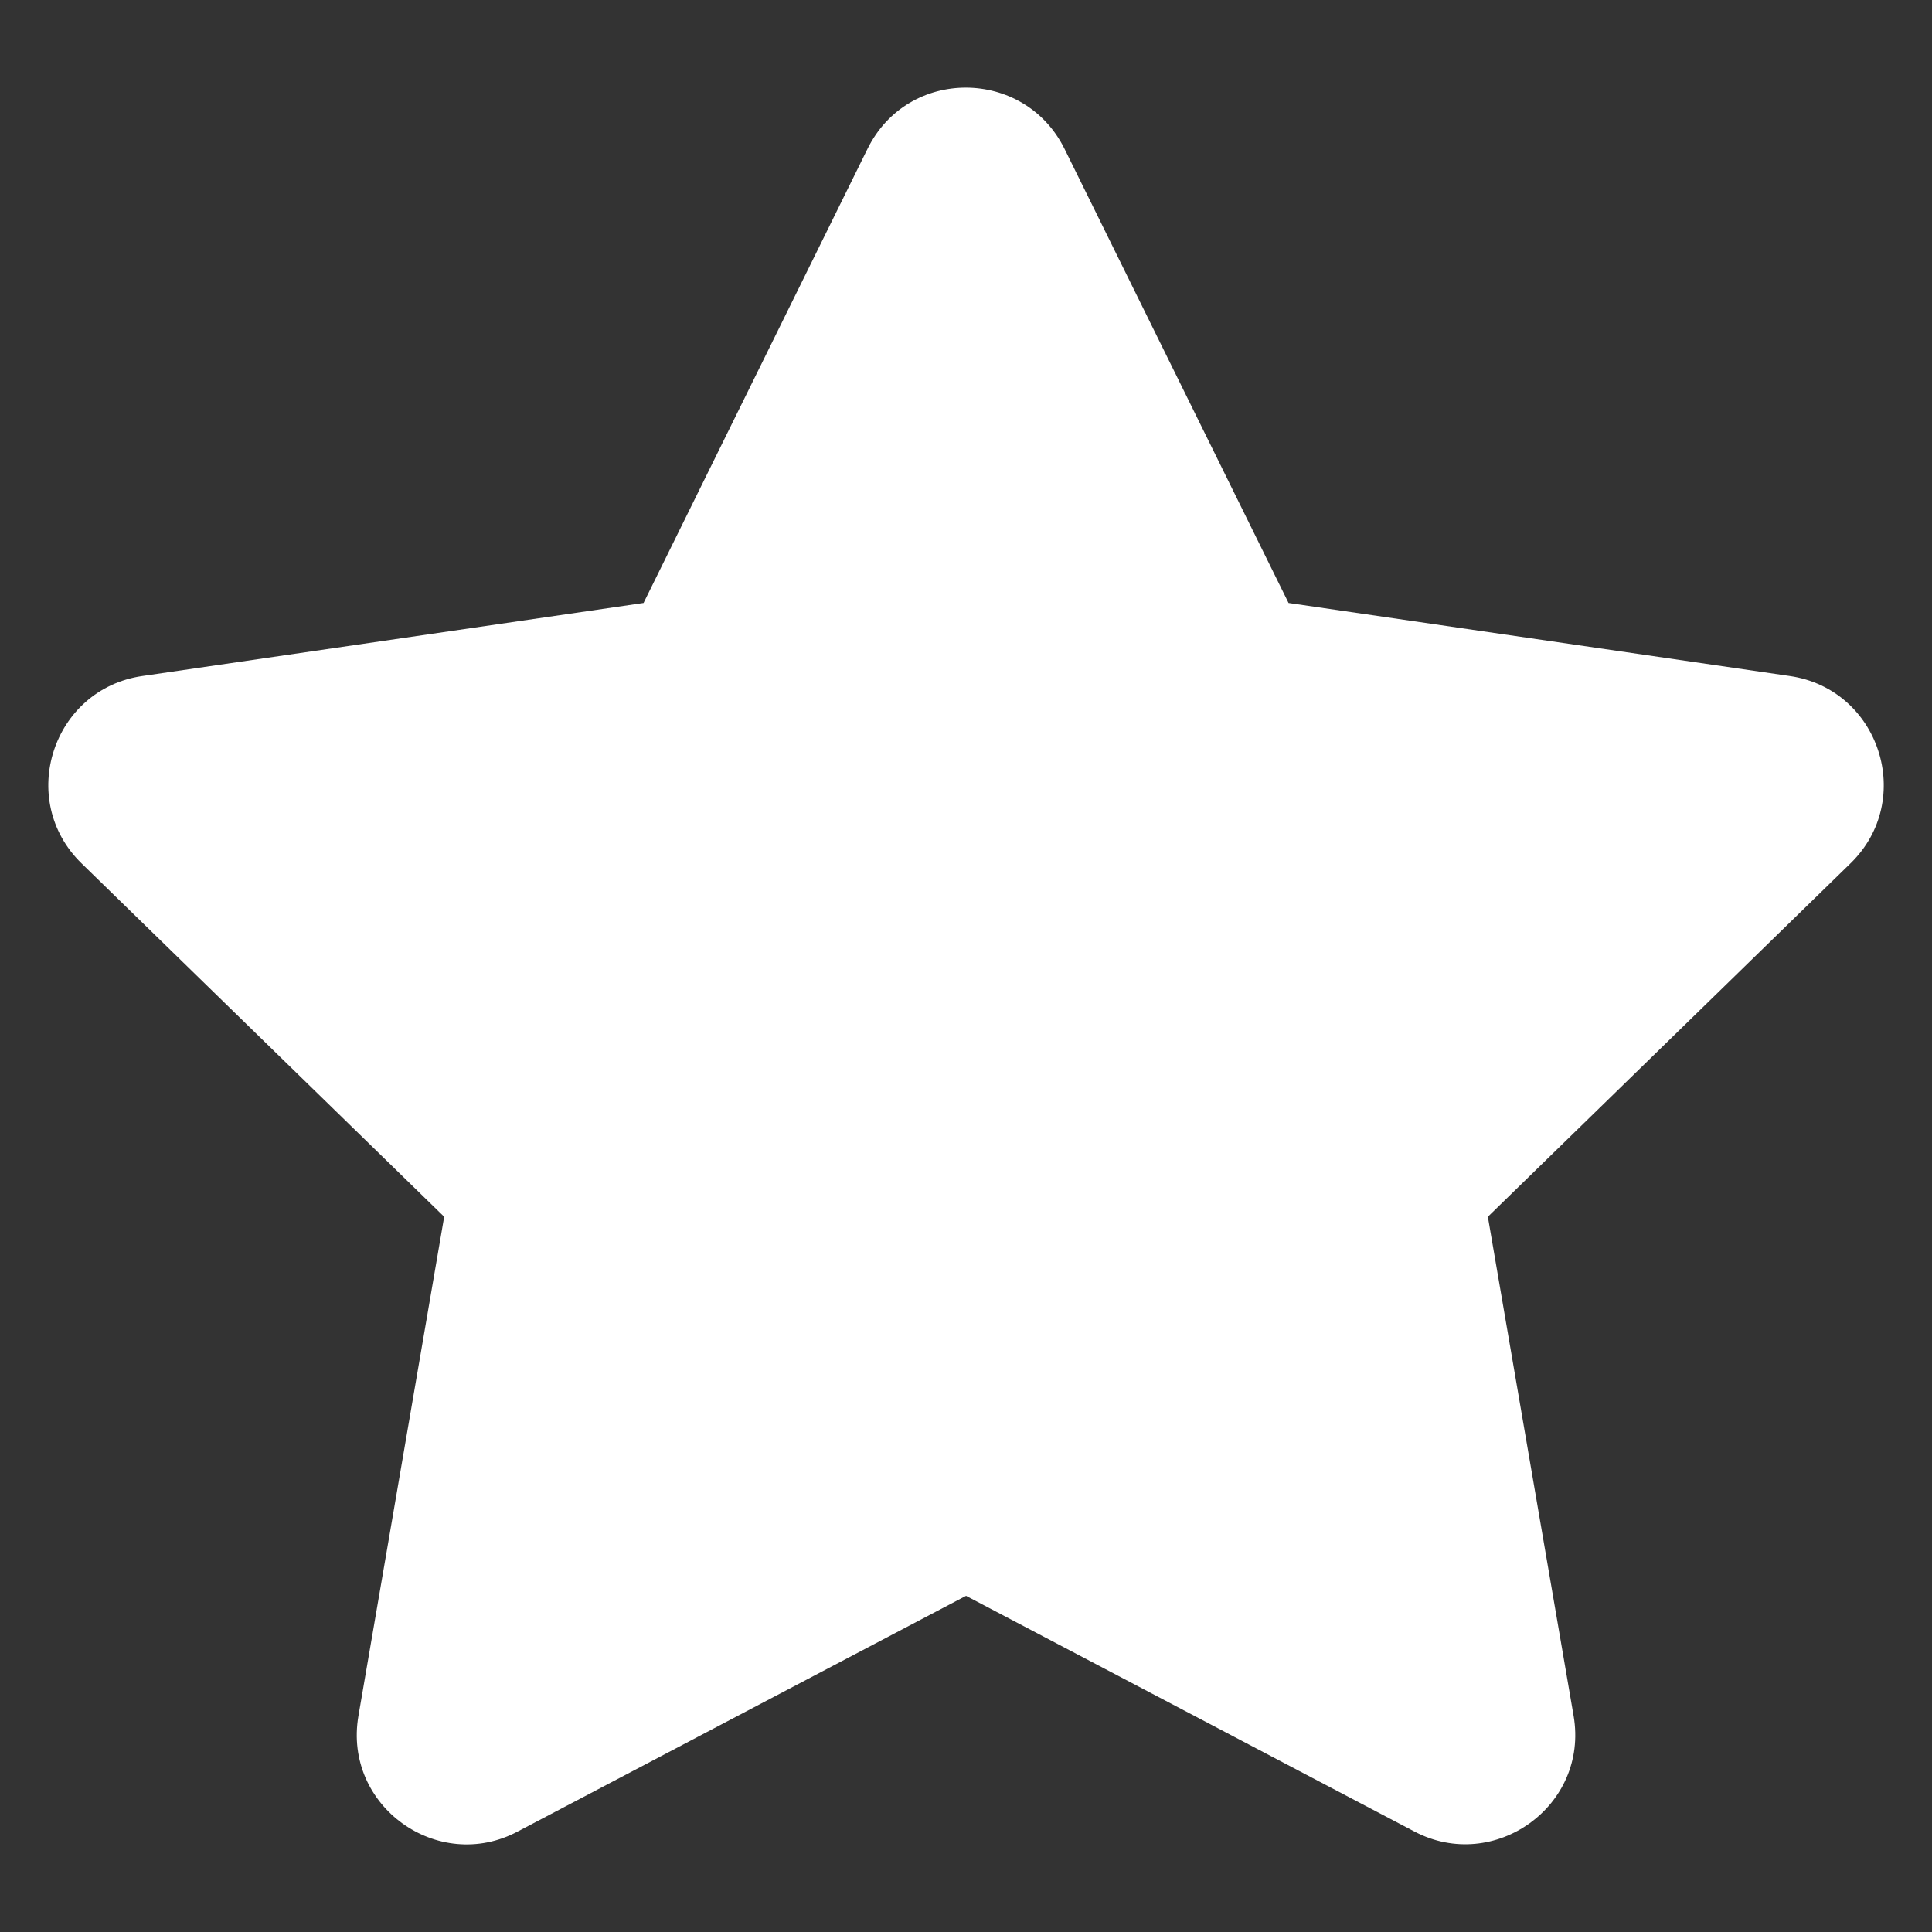 <?xml version="1.0" encoding="UTF-8" standalone="no"?>
<!DOCTYPE svg PUBLIC "-//W3C//DTD SVG 1.1//EN" "http://www.w3.org/Graphics/SVG/1.1/DTD/svg11.dtd">
<svg width="100%" height="100%" viewBox="0 0 200 200" version="1.1" xmlns="http://www.w3.org/2000/svg" xmlns:xlink="http://www.w3.org/1999/xlink" xml:space="preserve" xmlns:serif="http://www.serif.com/" style="fill-rule:evenodd;clip-rule:evenodd;stroke-linejoin:round;stroke-miterlimit:2;">
    <rect x="0" y="0" width="200" height="200" fill="#333333" stroke="none"/>
    <g transform="matrix(7.306,0,0,7.306,-2.282,5.016)">
        <path d="M12.605,1.421L9.431,7.857L2.329,8.892C1.055,9.077 0.545,10.647 1.468,11.547L6.606,16.554L5.391,23.626C5.172,24.905 6.519,25.863 7.647,25.265L14,21.925L20.354,25.265C21.481,25.858 22.828,24.905 22.609,23.626L21.394,16.554L26.532,11.547C27.456,10.647 26.945,9.077 25.672,8.892L18.57,7.857L15.395,1.421C14.826,0.274 13.179,0.259 12.605,1.421Z" style="fill:white;fill-rule:nonzero;"/>
    </g>
</svg>

